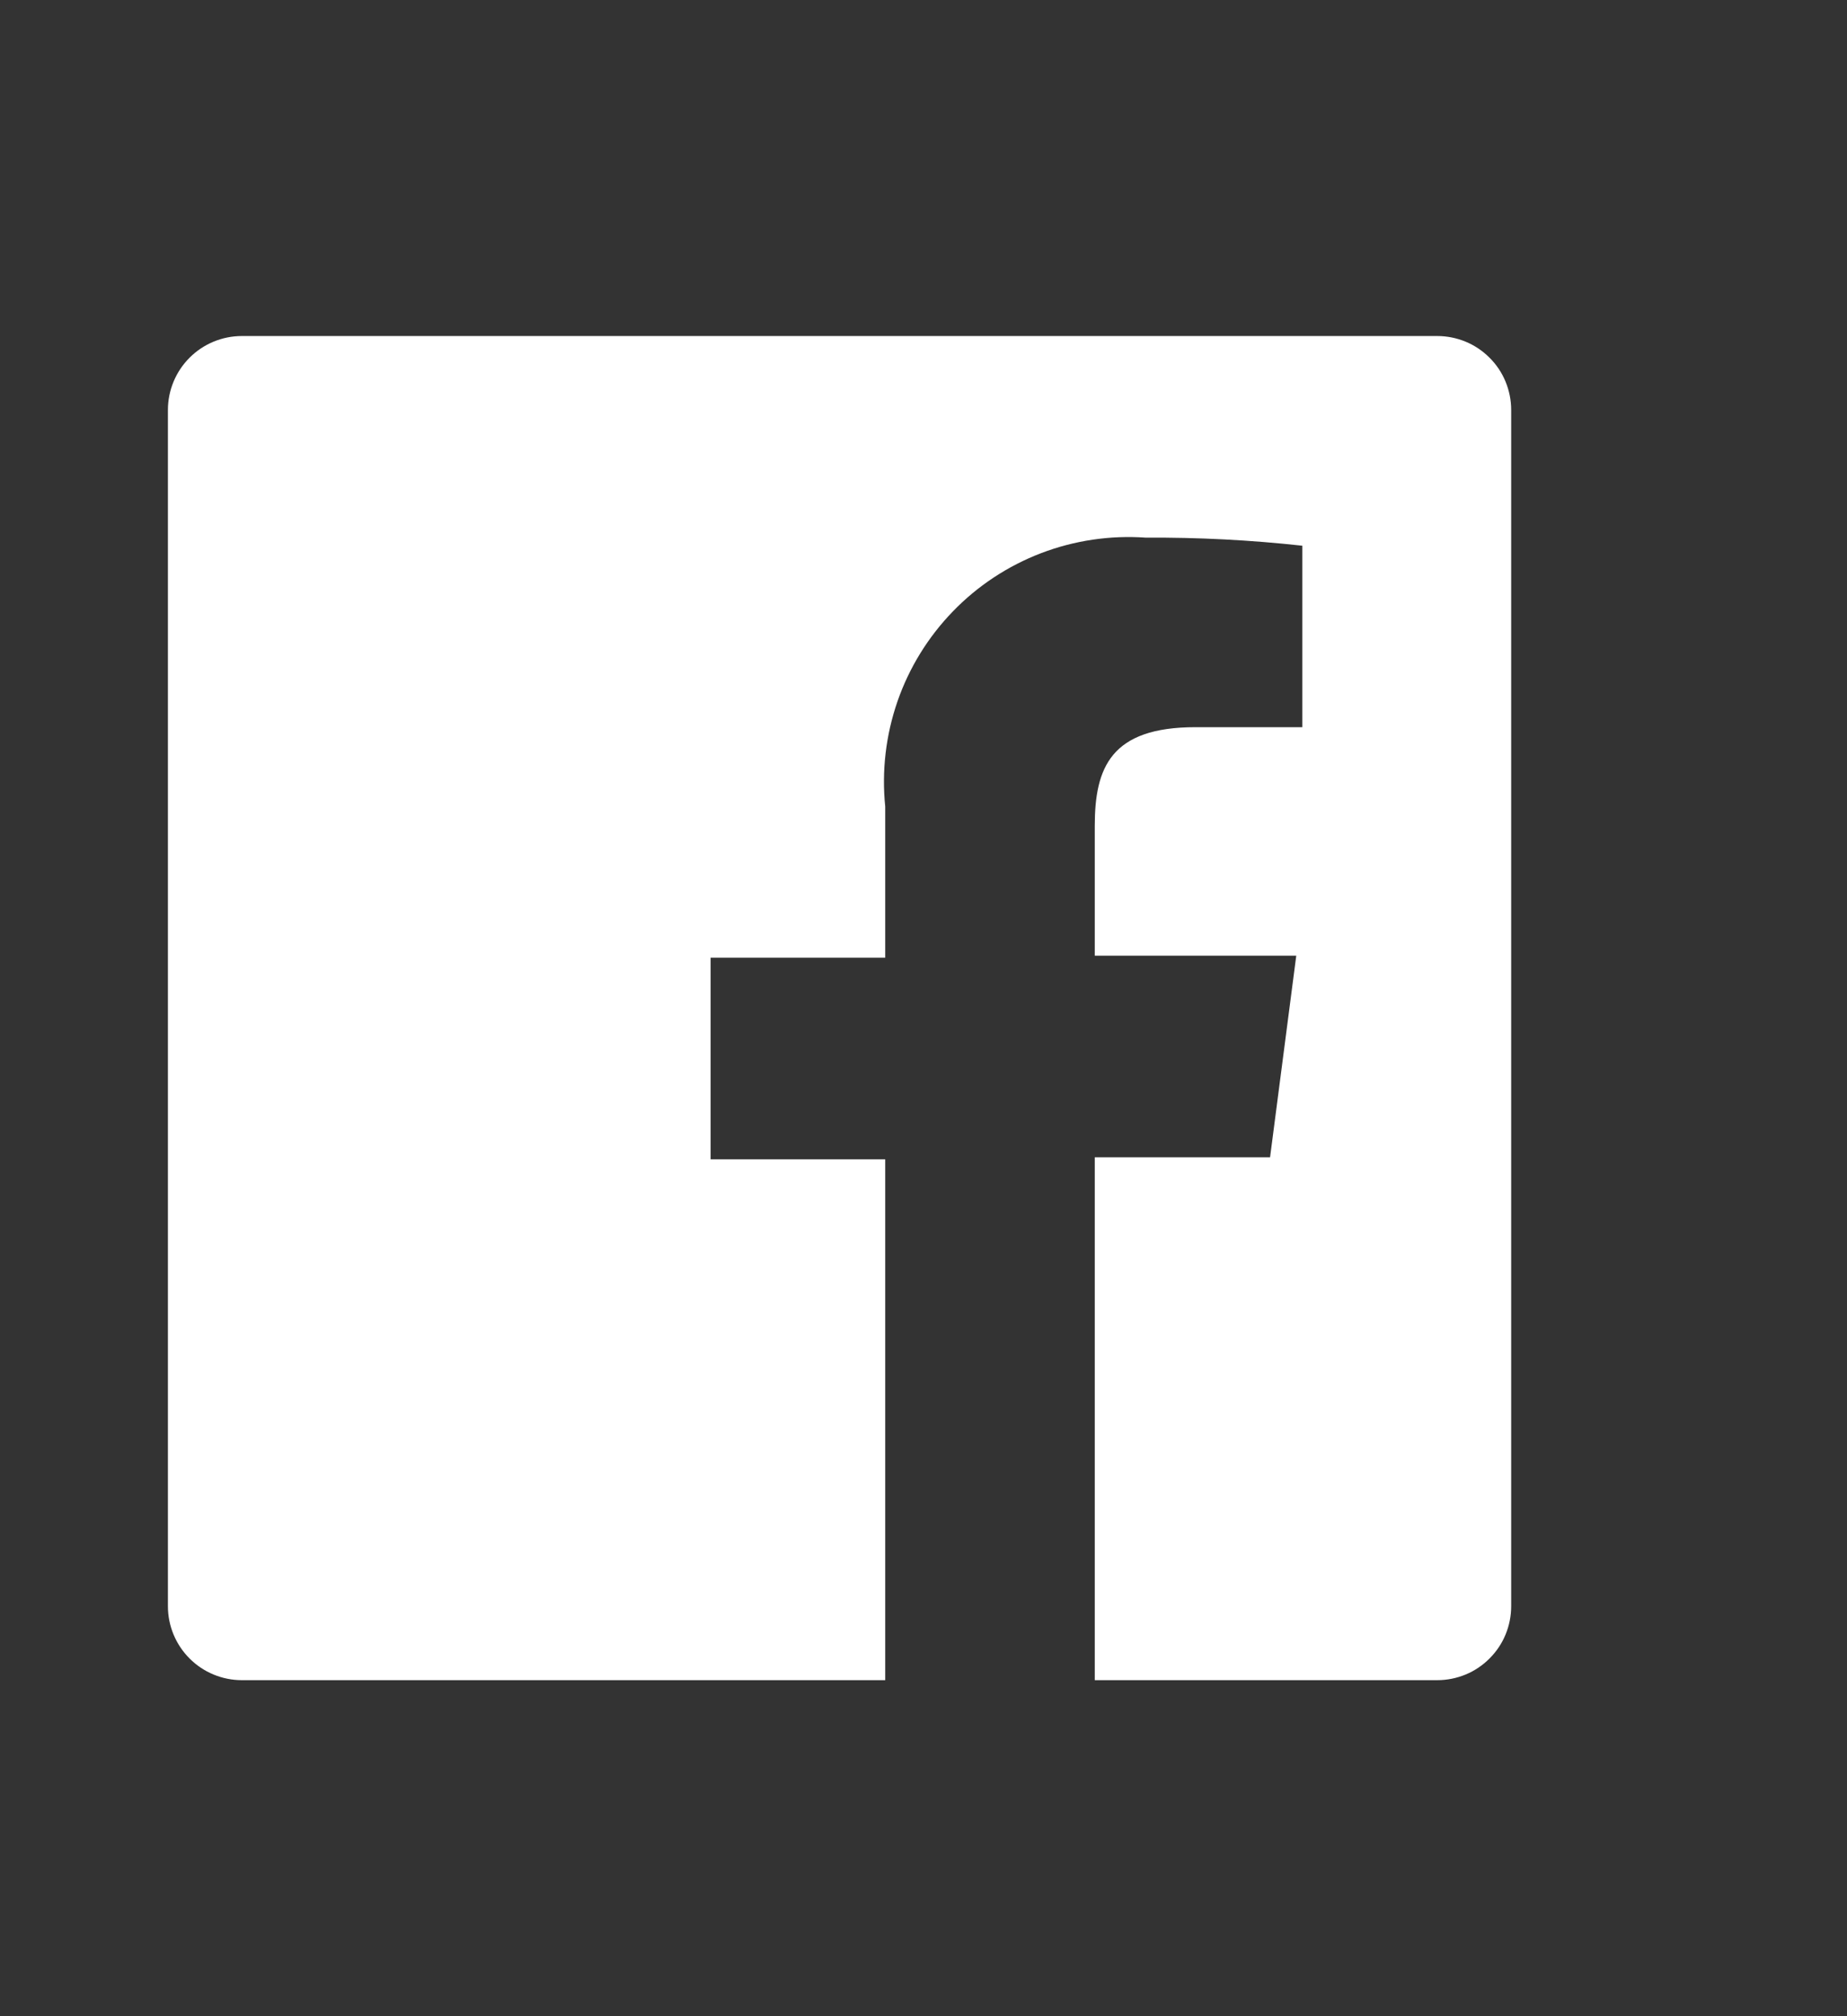 <svg width="22" height="24" viewBox="0 0 22 24" fill="none" xmlns="http://www.w3.org/2000/svg">
<rect x="0" y="0" width="22" height="24" fill="#333333" stroke="none"/>
<g id="uil:facebook">
<path id="Vector" d="M17.12 4H2.88C2.647 4 2.423 4.093 2.258 4.258C2.093 4.423 2 4.647 2 4.88V19.12C2 19.353 2.093 19.577 2.258 19.742C2.423 19.907 2.647 20 2.88 20H10.544V13.8H8.464V11.4H10.544V9.6C10.501 9.177 10.551 8.751 10.69 8.349C10.829 7.948 11.055 7.582 11.351 7.277C11.646 6.972 12.005 6.736 12.402 6.584C12.799 6.433 13.224 6.37 13.648 6.4C14.271 6.396 14.893 6.428 15.512 6.496V8.656H14.24C13.232 8.656 13.04 9.136 13.04 9.832V11.376H15.44L15.128 13.776H13.04V20H17.12C17.236 20 17.35 19.977 17.457 19.933C17.564 19.889 17.66 19.824 17.742 19.742C17.824 19.66 17.889 19.564 17.933 19.457C17.977 19.35 18 19.236 18 19.12V4.88C18 4.764 17.977 4.65 17.933 4.543C17.889 4.436 17.824 4.339 17.742 4.258C17.66 4.176 17.564 4.111 17.457 4.067C17.35 4.023 17.236 4 17.12 4Z" fill="white"/>
</g>
</svg>
